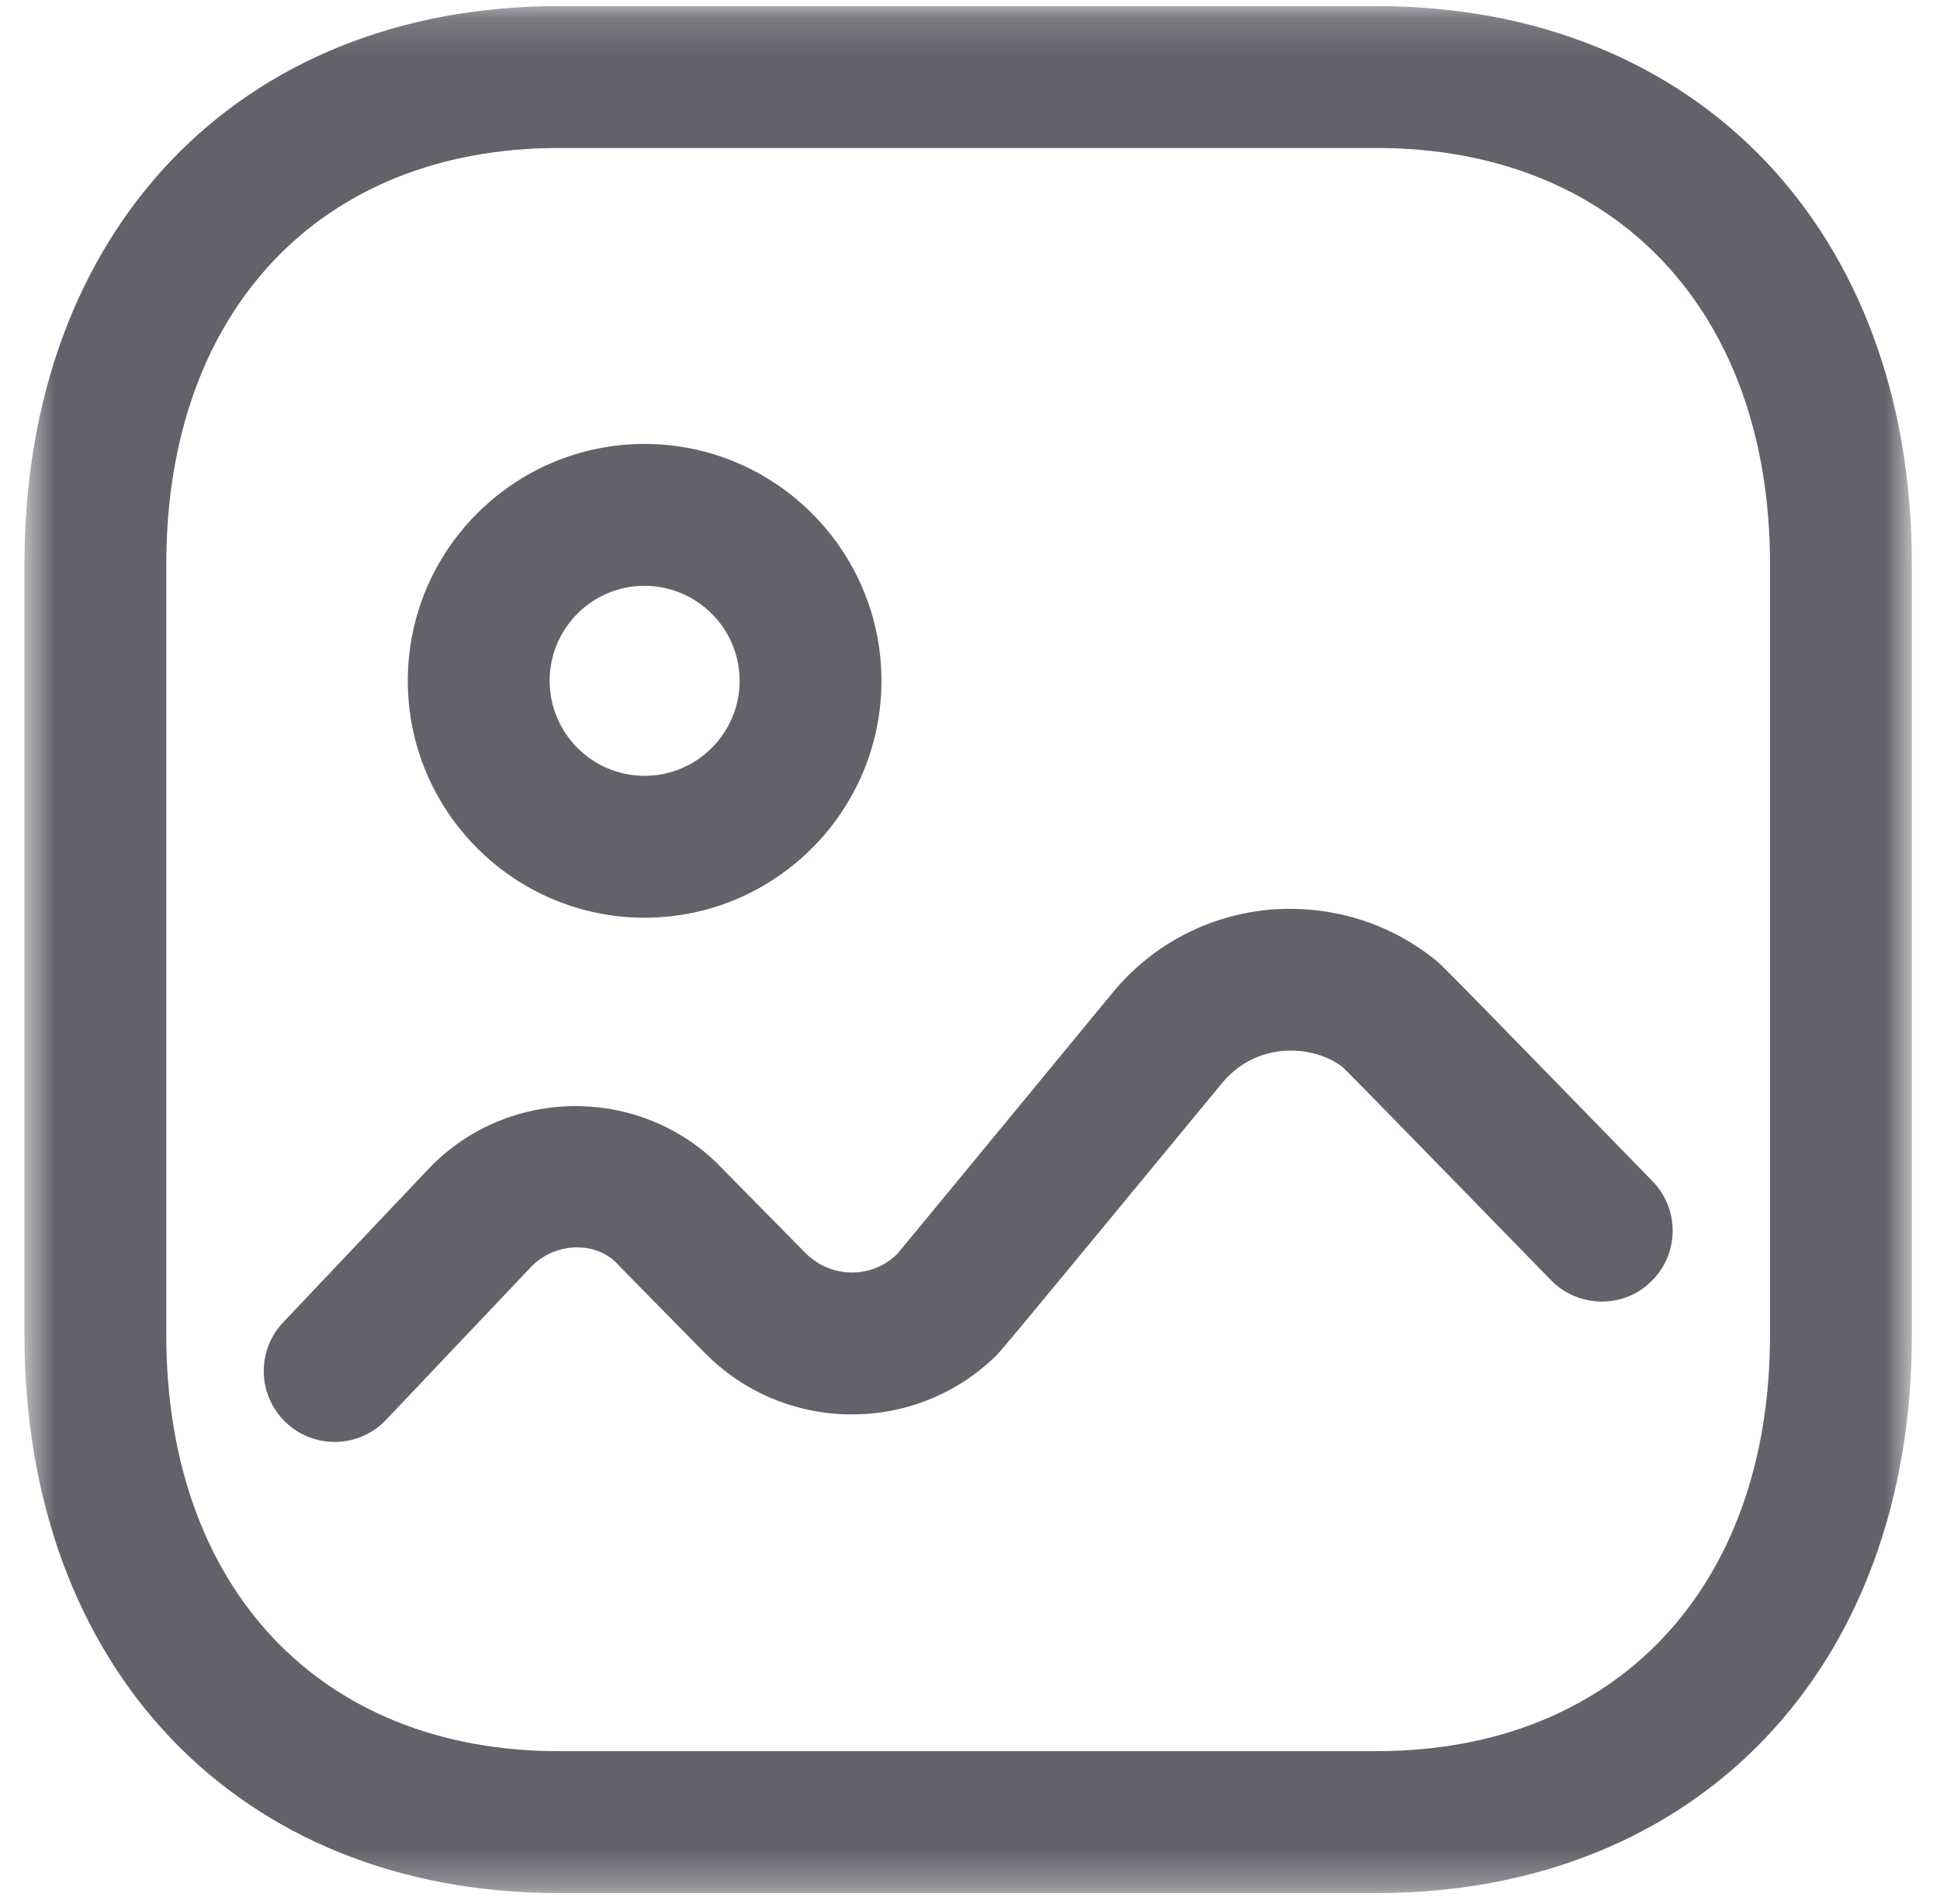<svg width="53" height="52" viewBox="0 0 53 52" fill="none" xmlns="http://www.w3.org/2000/svg">
<mask id="mask0_3841_1383" style="mask-type:luminance" maskUnits="userSpaceOnUse" x="0" y="0" width="53" height="52">
<path fill-rule="evenodd" clip-rule="evenodd" d="M0.668 0.167H52.23V51.704H0.668V0.167Z" fill="white"/>
</mask>
<g mask="url(#mask0_3841_1383)">
<path fill-rule="evenodd" clip-rule="evenodd" d="M15.264 4.042C8.751 4.042 4.543 8.503 4.543 15.406V36.465C4.543 43.37 8.751 47.829 15.264 47.829H37.609C44.138 47.829 48.356 43.37 48.356 36.465V15.406C48.356 8.503 44.138 4.042 37.609 4.042H15.264ZM37.609 51.705H15.264C6.532 51.705 0.668 45.579 0.668 36.465V15.406C0.668 6.292 6.532 0.167 15.264 0.167H37.609C46.354 0.167 52.231 6.292 52.231 15.406V36.465C52.231 45.579 46.354 51.705 37.609 51.705V51.705Z" fill="#62626A"/>
</g>
<path fill-rule="evenodd" clip-rule="evenodd" d="M9.144 39.383C8.663 39.383 8.185 39.207 7.811 38.851C7.033 38.117 7.002 36.887 7.738 36.115L11.686 31.948C13.775 29.729 17.302 29.62 19.531 31.713L22.006 34.224C22.696 34.921 23.817 34.934 24.509 34.252C24.77 33.945 30.397 27.112 30.397 27.112C31.466 25.815 32.975 25.014 34.651 24.849C36.331 24.702 37.961 25.19 39.26 26.257C39.371 26.347 39.472 26.435 45.145 32.261C45.892 33.025 45.879 34.252 45.111 34.999C44.347 35.751 43.117 35.727 42.37 34.963C42.37 34.963 37.077 29.53 36.7 29.163C36.3 28.835 35.656 28.644 35.023 28.706C34.38 28.77 33.801 29.078 33.391 29.576C27.387 36.859 27.315 36.929 27.217 37.024C25 39.199 21.422 39.163 19.244 36.941C19.244 36.941 16.842 34.503 16.801 34.454C16.204 33.901 15.139 33.937 14.501 34.611L10.549 38.778C10.167 39.181 9.655 39.383 9.144 39.383V39.383Z" fill="#62626A"/>
<path fill-rule="evenodd" clip-rule="evenodd" d="M17.607 16C16.179 16 15.016 17.162 15.016 18.594C15.016 20.025 16.179 21.19 17.61 21.19C19.041 21.19 20.206 20.025 20.206 18.594C20.206 17.165 19.041 16.003 17.607 16M17.61 25.065C14.042 25.065 11.141 22.161 11.141 18.594C11.141 15.026 14.042 12.125 17.61 12.125C21.18 12.128 24.081 15.031 24.081 18.594C24.081 22.161 21.177 25.065 17.61 25.065" fill="#62626A"/>
</svg>

